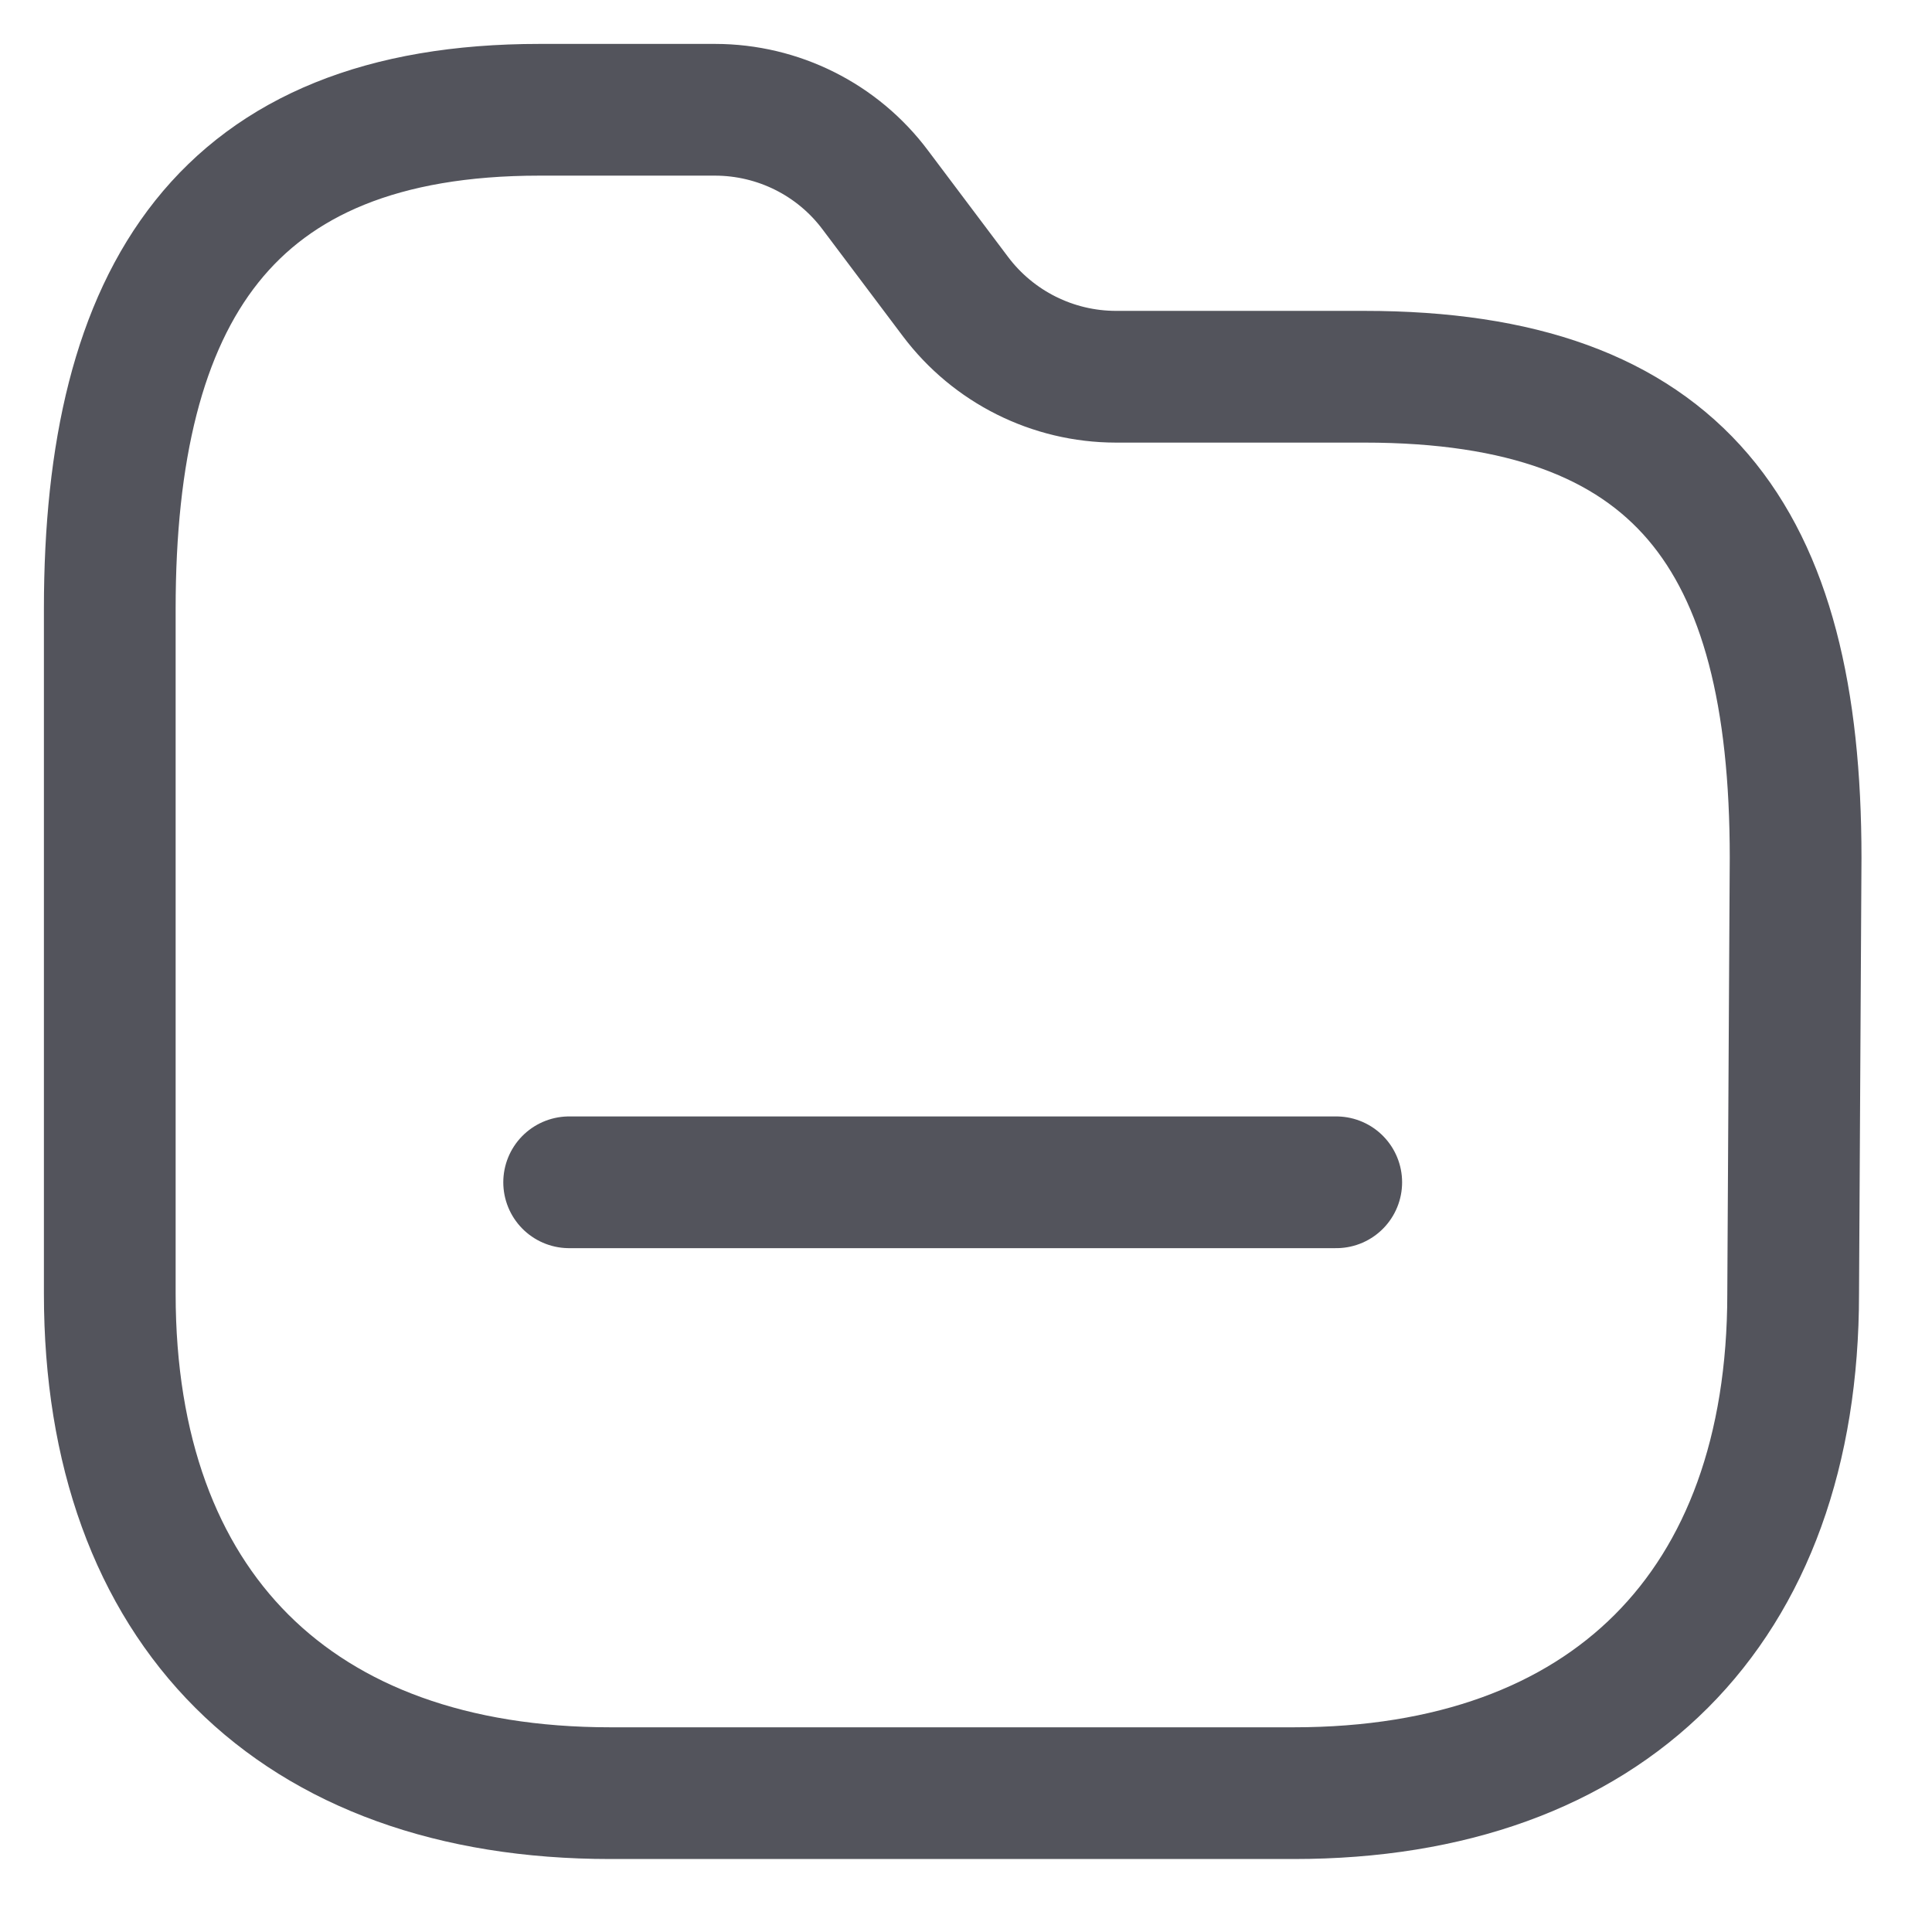 <svg xmlns="http://www.w3.org/2000/svg" width="22" height="22" viewBox="0 0 22 22" fill="none">
  <path fill-rule="evenodd" clip-rule="evenodd" d="M20.419 14.732C20.419 18.31 18.31 20.419 14.732 20.419H6.95C3.363 20.419 1.25 18.31 1.25 14.732V6.932C1.25 3.359 2.564 1.25 6.143 1.25H8.143C8.861 1.251 9.537 1.588 9.967 2.163L10.88 3.377C11.312 3.951 11.988 4.289 12.706 4.29H15.536C19.123 4.29 20.447 6.116 20.447 9.767L20.419 14.732Z" stroke="#53545C" stroke-width="1.5" stroke-linecap="round" stroke-linejoin="round"/>
  <path d="M6.481 13.463H15.216" stroke="#53545C" stroke-width="1.5" stroke-linecap="round" stroke-linejoin="round"/>
</svg>